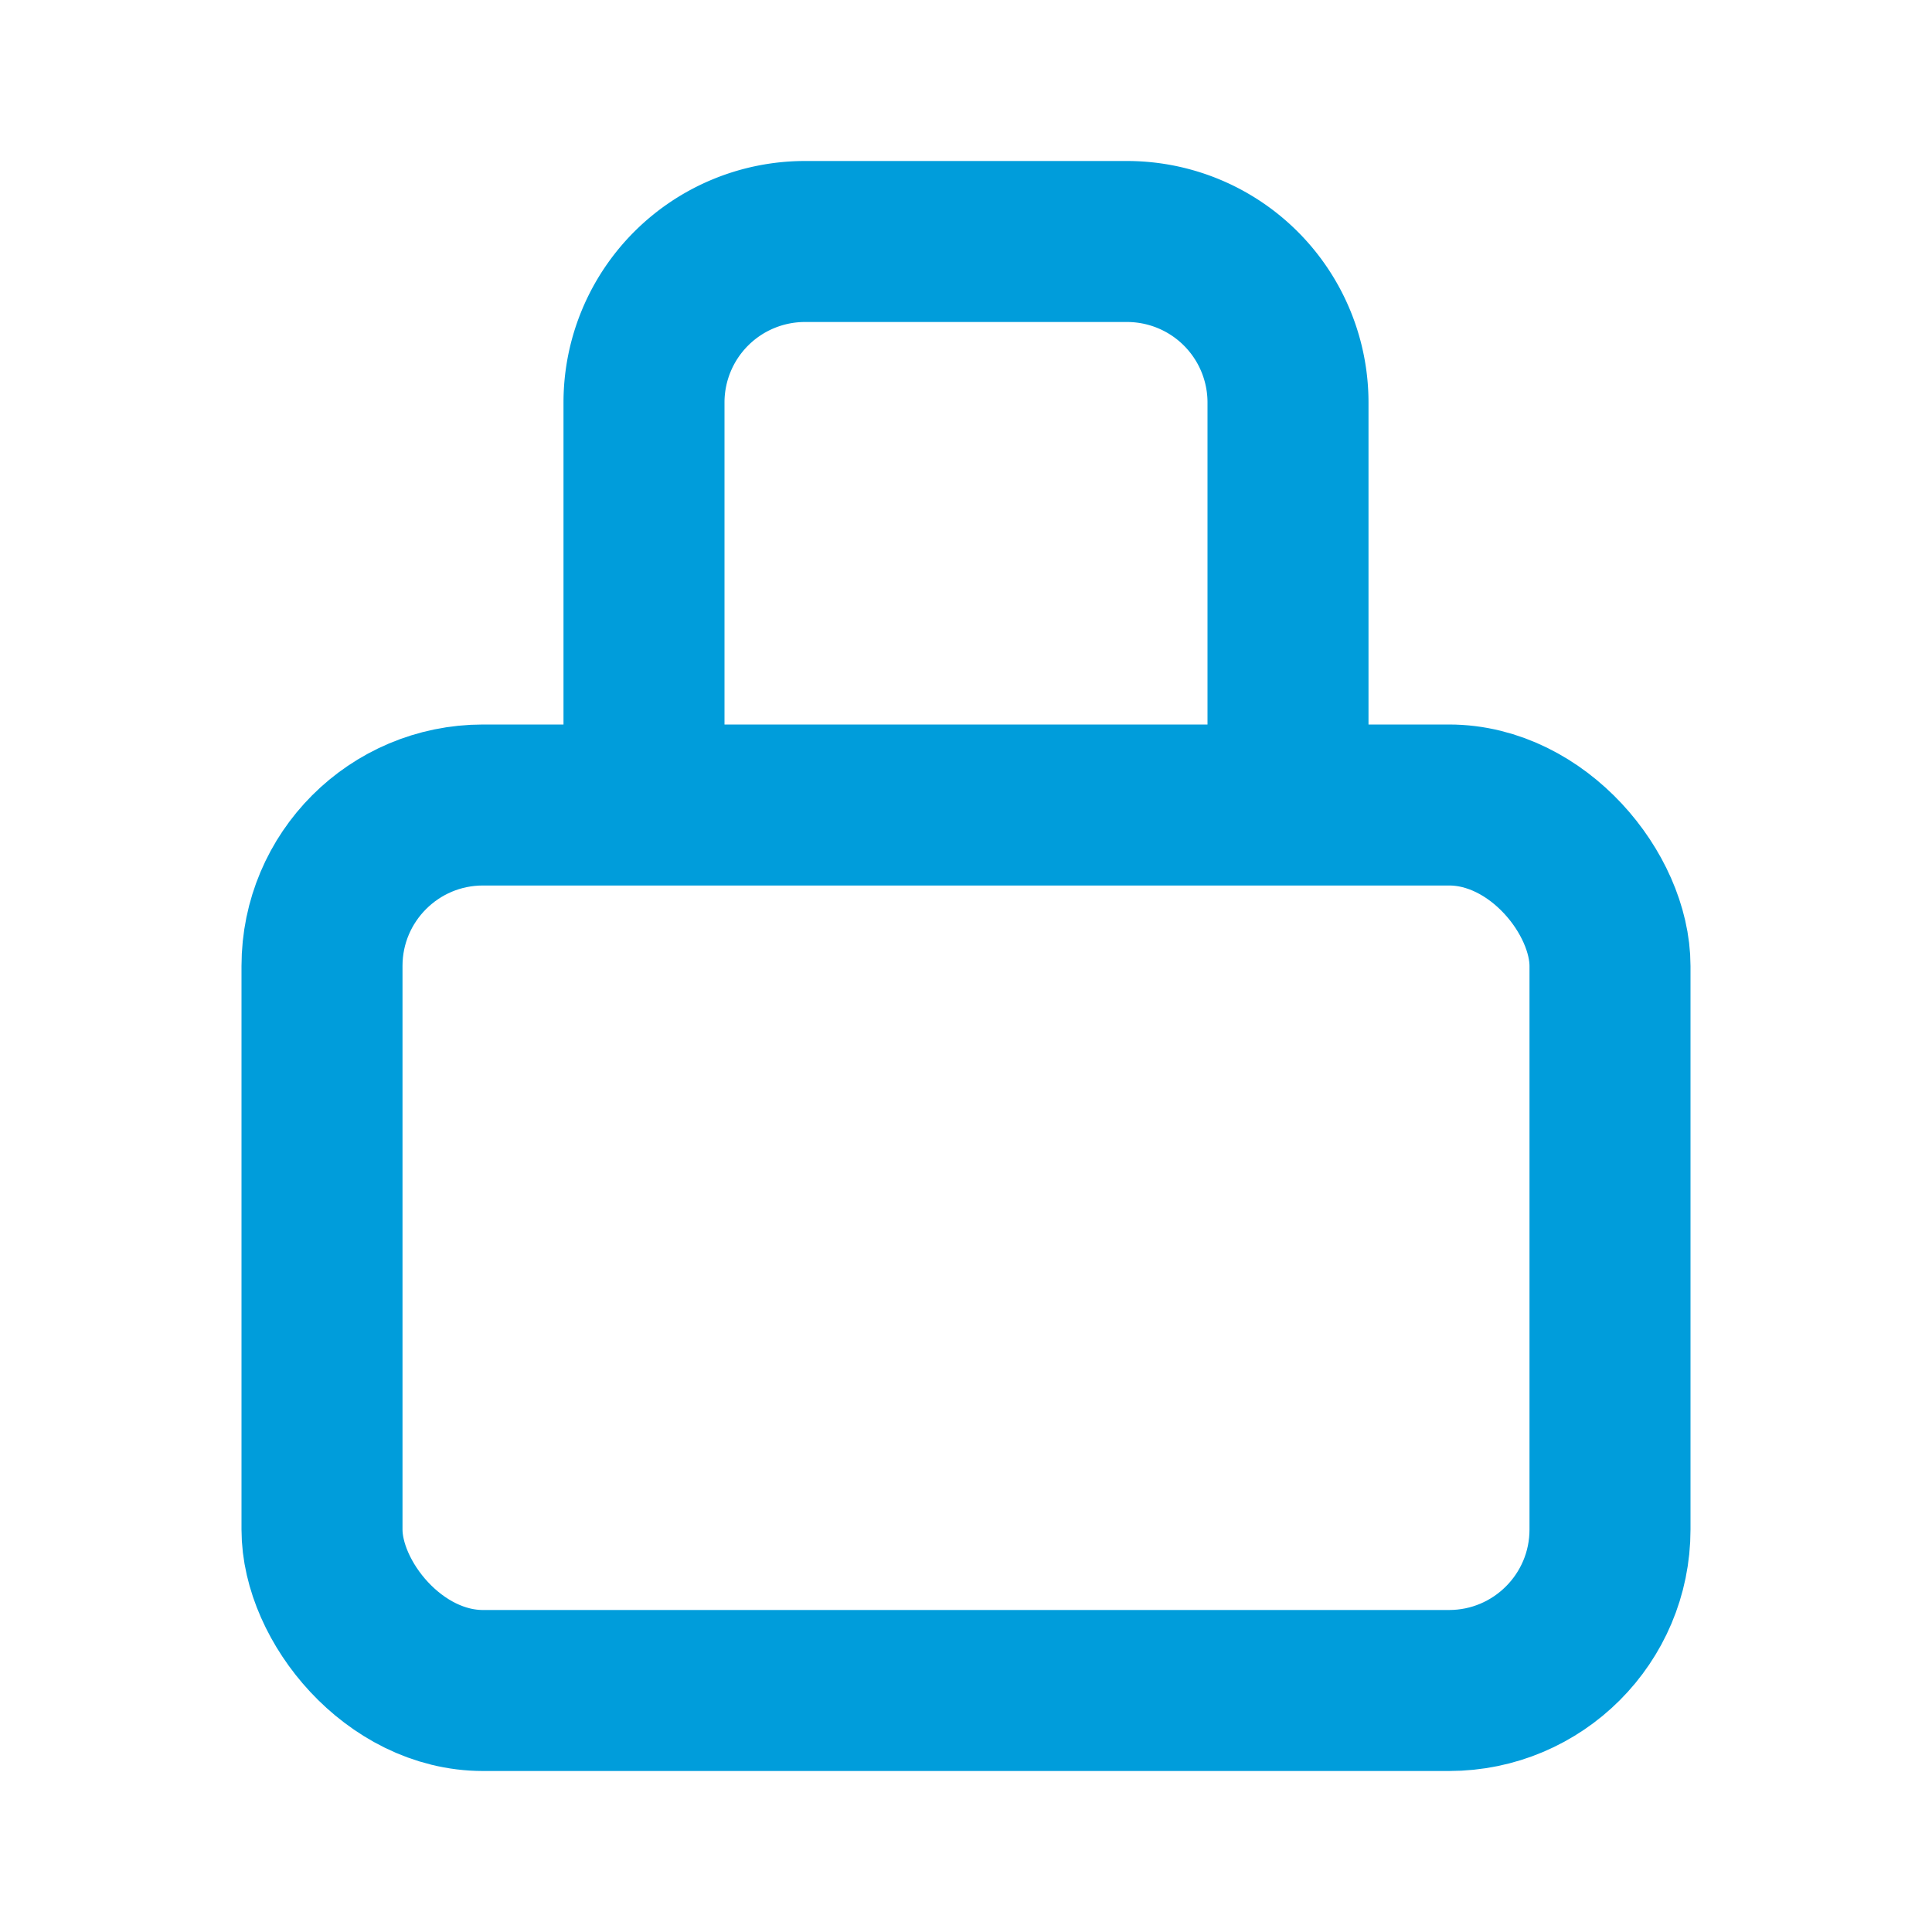 <svg xmlns="http://www.w3.org/2000/svg" width="24" height="24" fill="none" viewBox="0 0 24 24"><path stroke="#009DDB" stroke-width="2" d="M8 10V5a2 2 0 0 1 2-2h4a2 2 0 0 1 2 2v5"/><rect width="16" height="11" x="4" y="10" stroke="#009DDB" stroke-width="2" rx="2"/></svg>